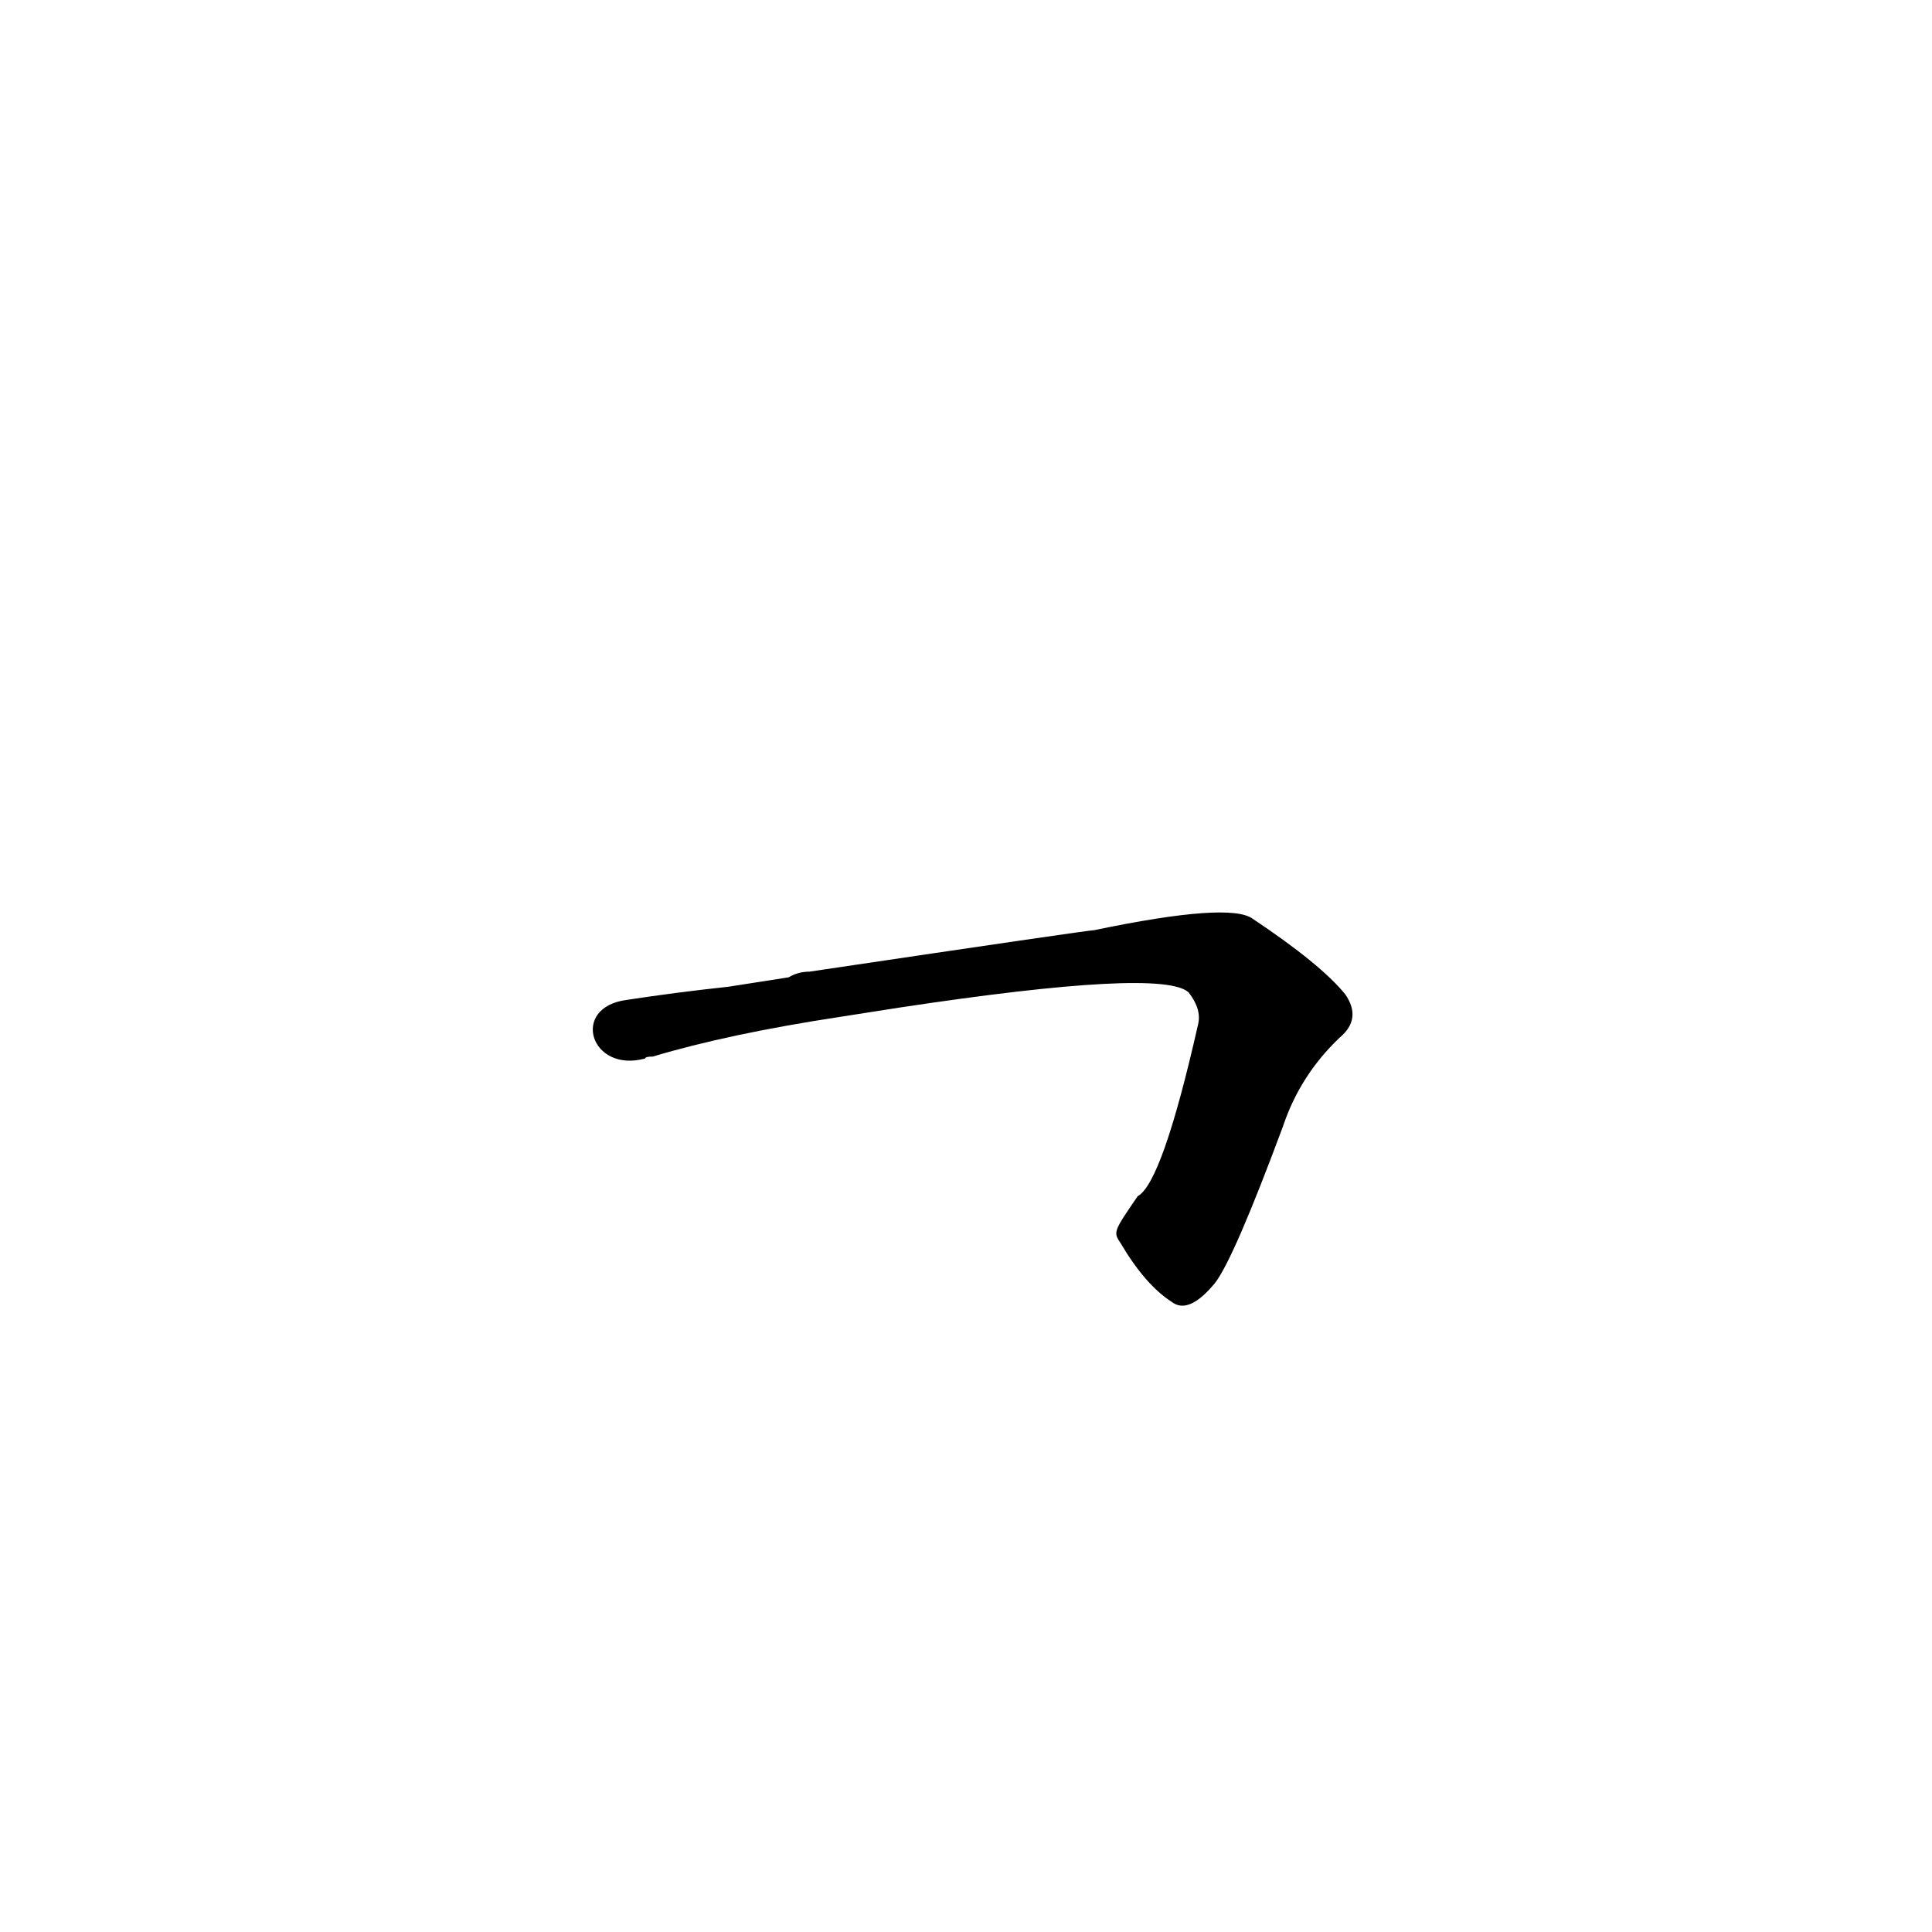 <?xml version='1.0' encoding='utf-8'?>
<svg xmlns="http://www.w3.org/2000/svg" version="1.1" viewBox="0 0 1024 1024"><g transform="scale(1, -1) translate(0, -900)"><path d="M 594 241 Q 607 219 621 210 Q 630 203 644 220 Q 654 233 680 303 Q 689 330 710 350 Q 722 360 713 373 Q 700 389 664 413 Q 652 422 580 407 Q 577 407 429 385 Q 423 385 418 382 L 386 377 Q 358 374 332 370 C 302 366 313 331 342 339 Q 342 340 346 340 Q 386 352 445 361 L 477 366 Q 616 387 630 374 Q 637 365 635 357 Q 616 273 603 266 C 590 247 590 247 594 241 Z" fill="black" /></g></svg>